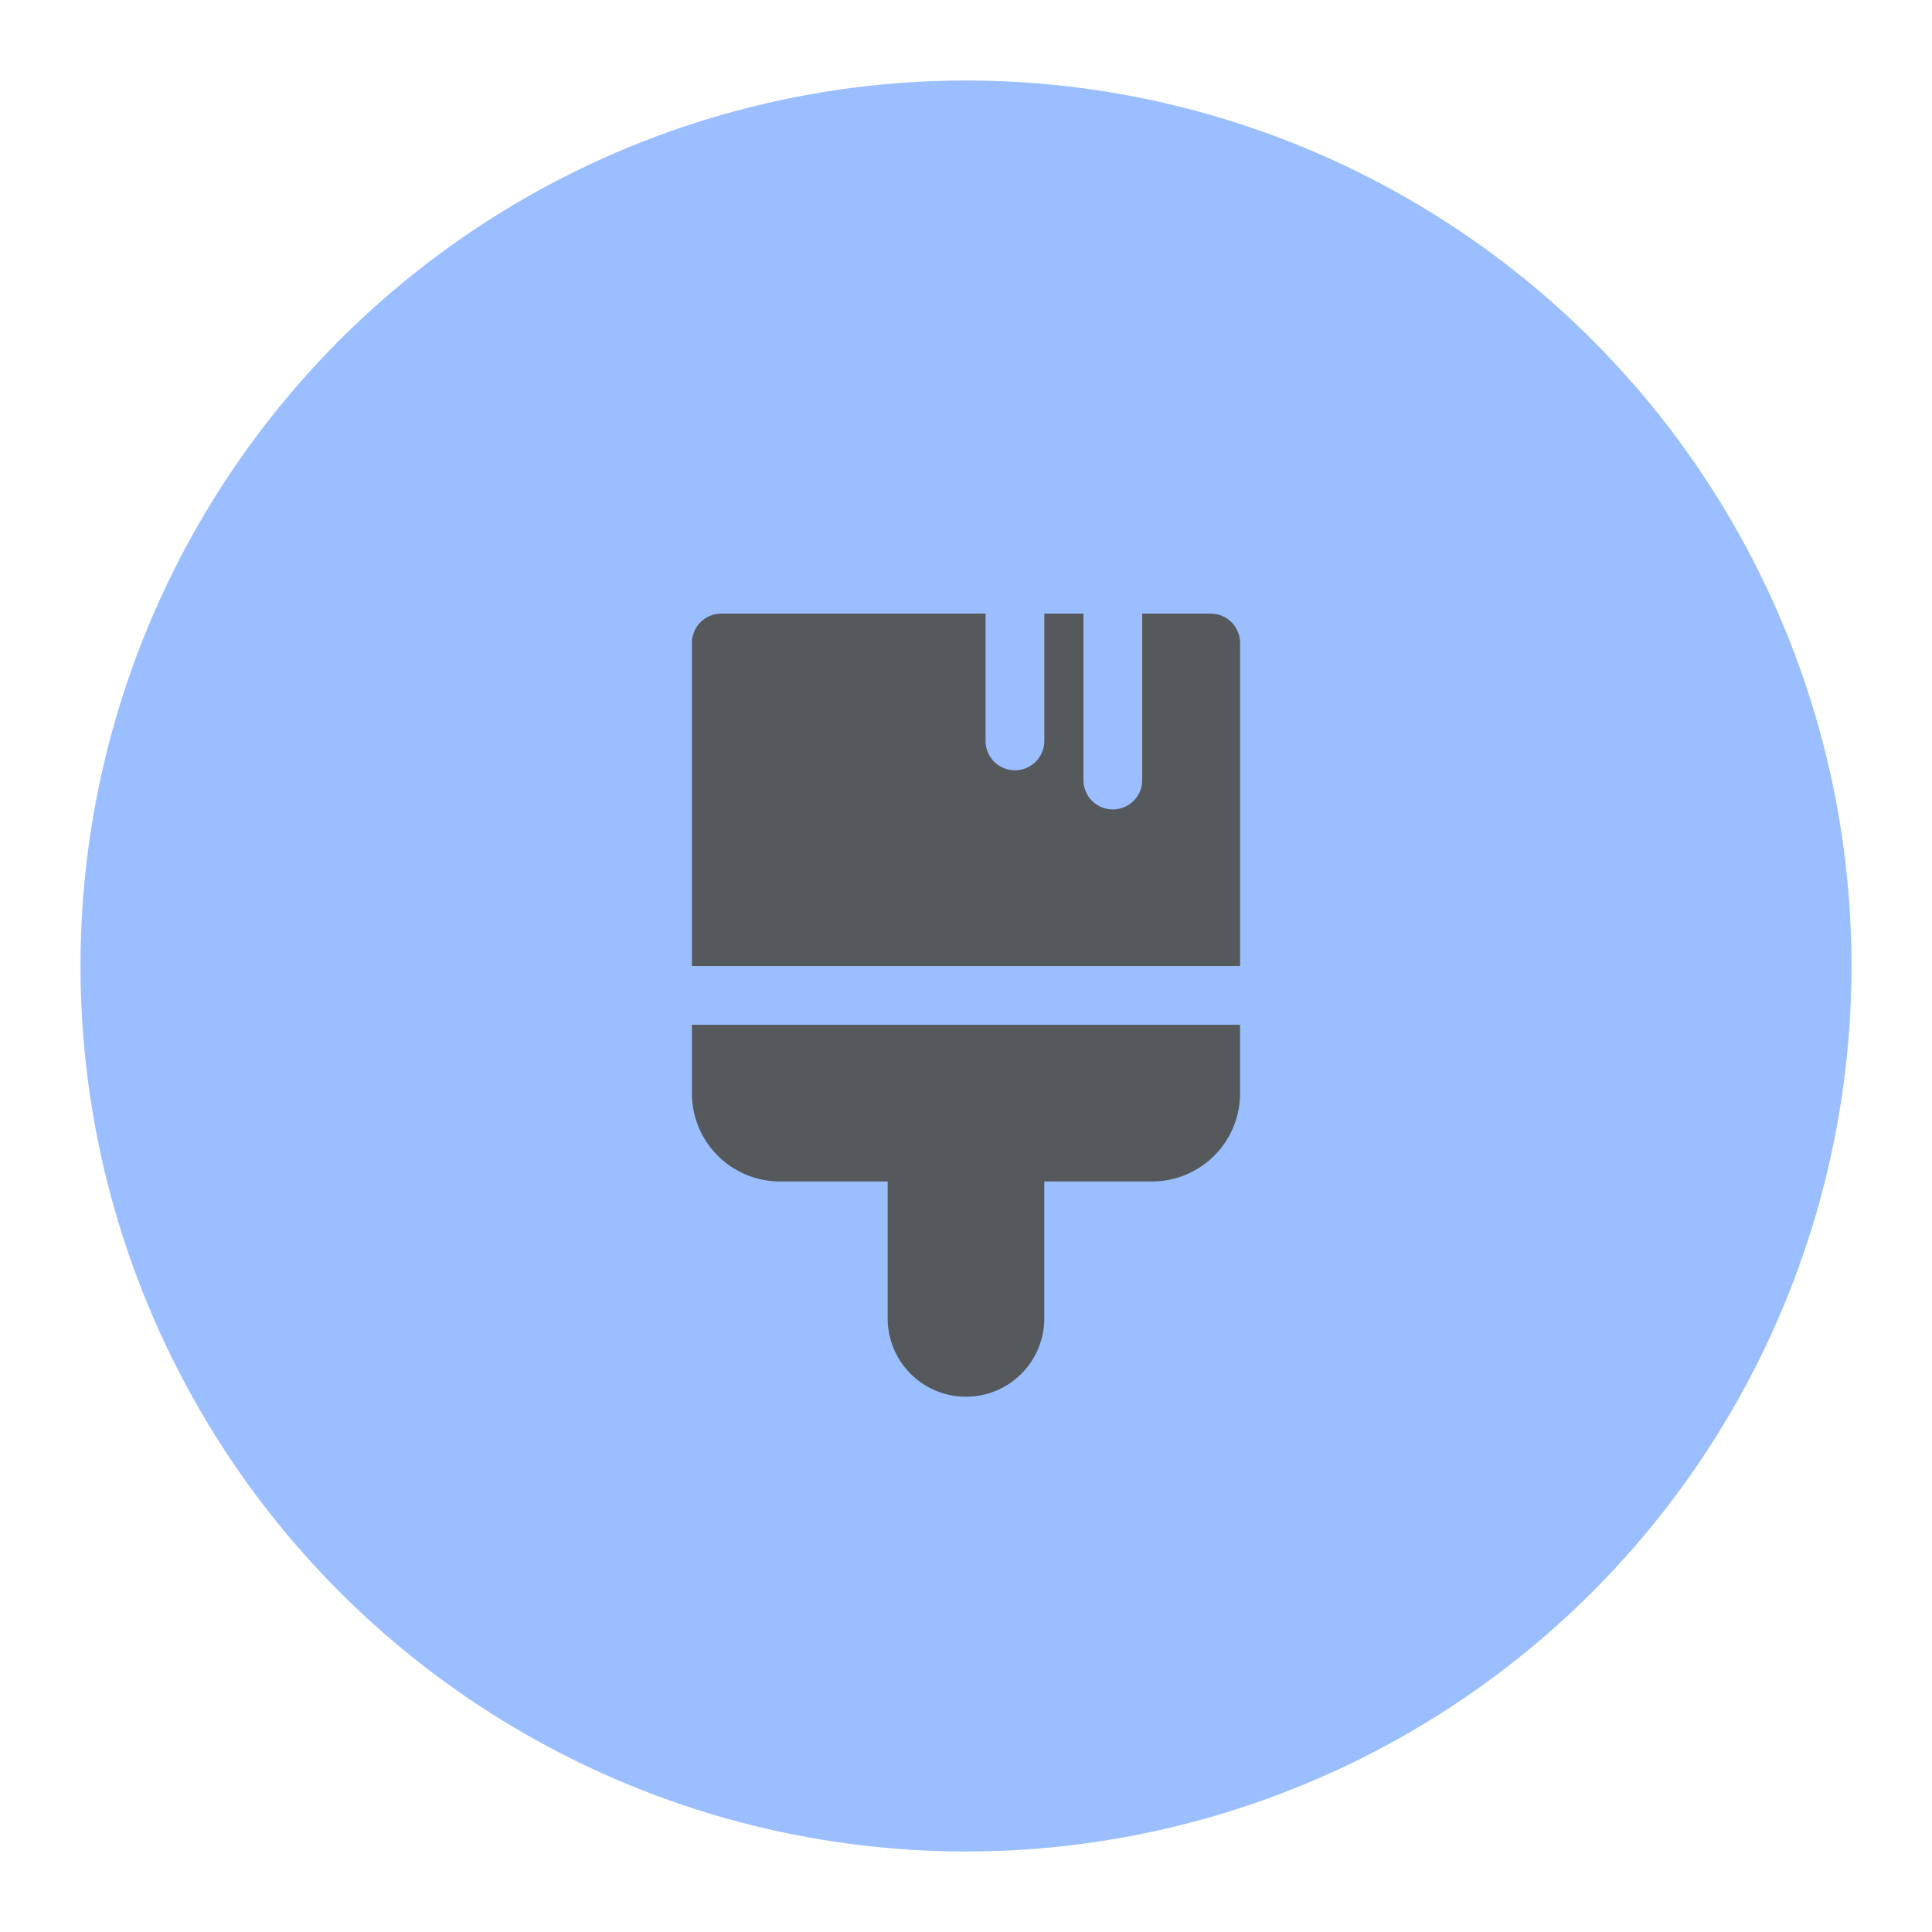 <svg xmlns="http://www.w3.org/2000/svg" xml:space="preserve" width="192" height="192"><circle cx="96" cy="96" r="88" fill="#9abeff"/><path fill="#56595b" d="M97.945 60.98v12.652a2.918 2.918 0 1 0 5.837 0V60.98h3.89v16.542a2.918 2.918 0 1 0 5.838 0V60.98h6.81a2.918 2.918 0 0 1 2.918 2.918V96H68.762V63.898a2.918 2.918 0 0 1 2.918-2.918zM68.762 101.84v6.818a8.755 8.755 0 0 0 8.755 8.755h10.699v13.61a7.782 7.782 0 1 0 15.564 0v-13.61h10.702a8.755 8.755 0 0 0 8.755-8.755v-6.818z"/></svg>